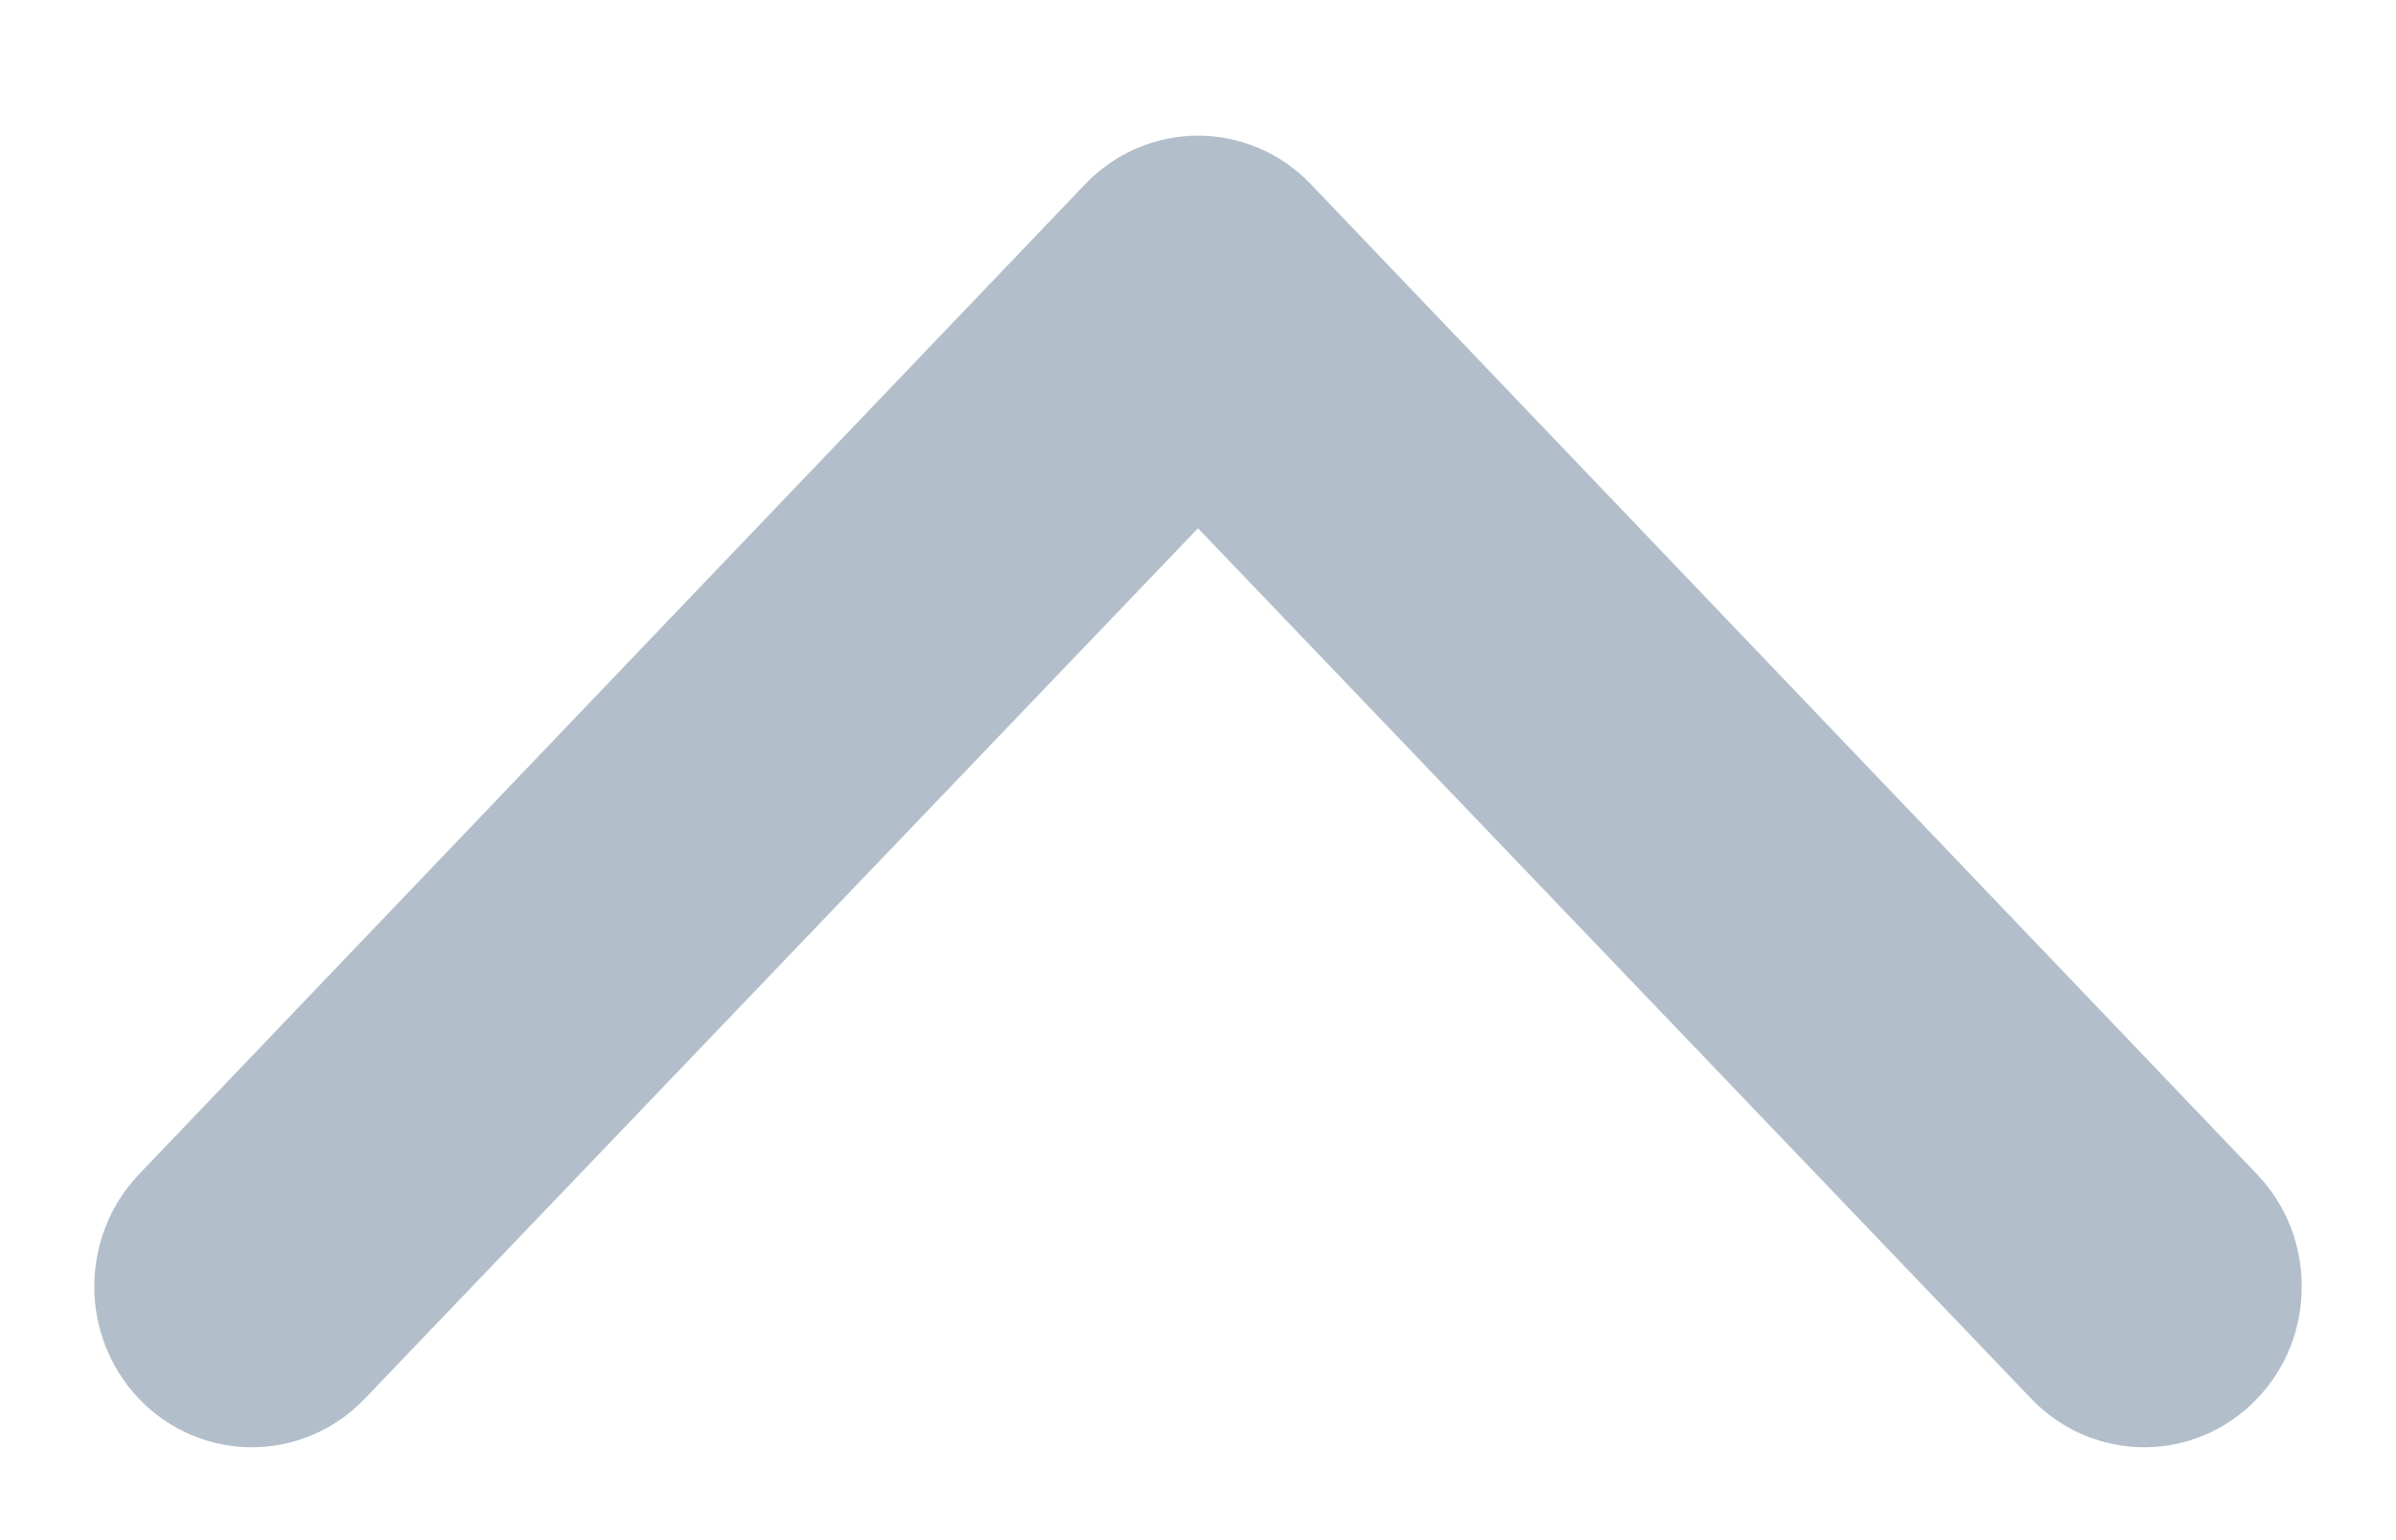 <svg width="14" height="9" viewBox="0 0 14 9" fill="none" xmlns="http://www.w3.org/2000/svg">
<path d="M12.826 7.207C12.908 7.293 12.949 7.4 12.949 7.518C12.949 7.636 12.908 7.743 12.826 7.829C12.662 8 12.395 8 12.231 7.829L7 2.364L1.769 7.829C1.605 8 1.338 8 1.174 7.829C1.01 7.657 1.01 7.379 1.174 7.207L3.938 4.314L6.703 1.421C6.867 1.25 7.133 1.25 7.297 1.421L12.826 7.207Z" fill="#B2BFCA" stroke="#B2BFCA"/>
</svg>
